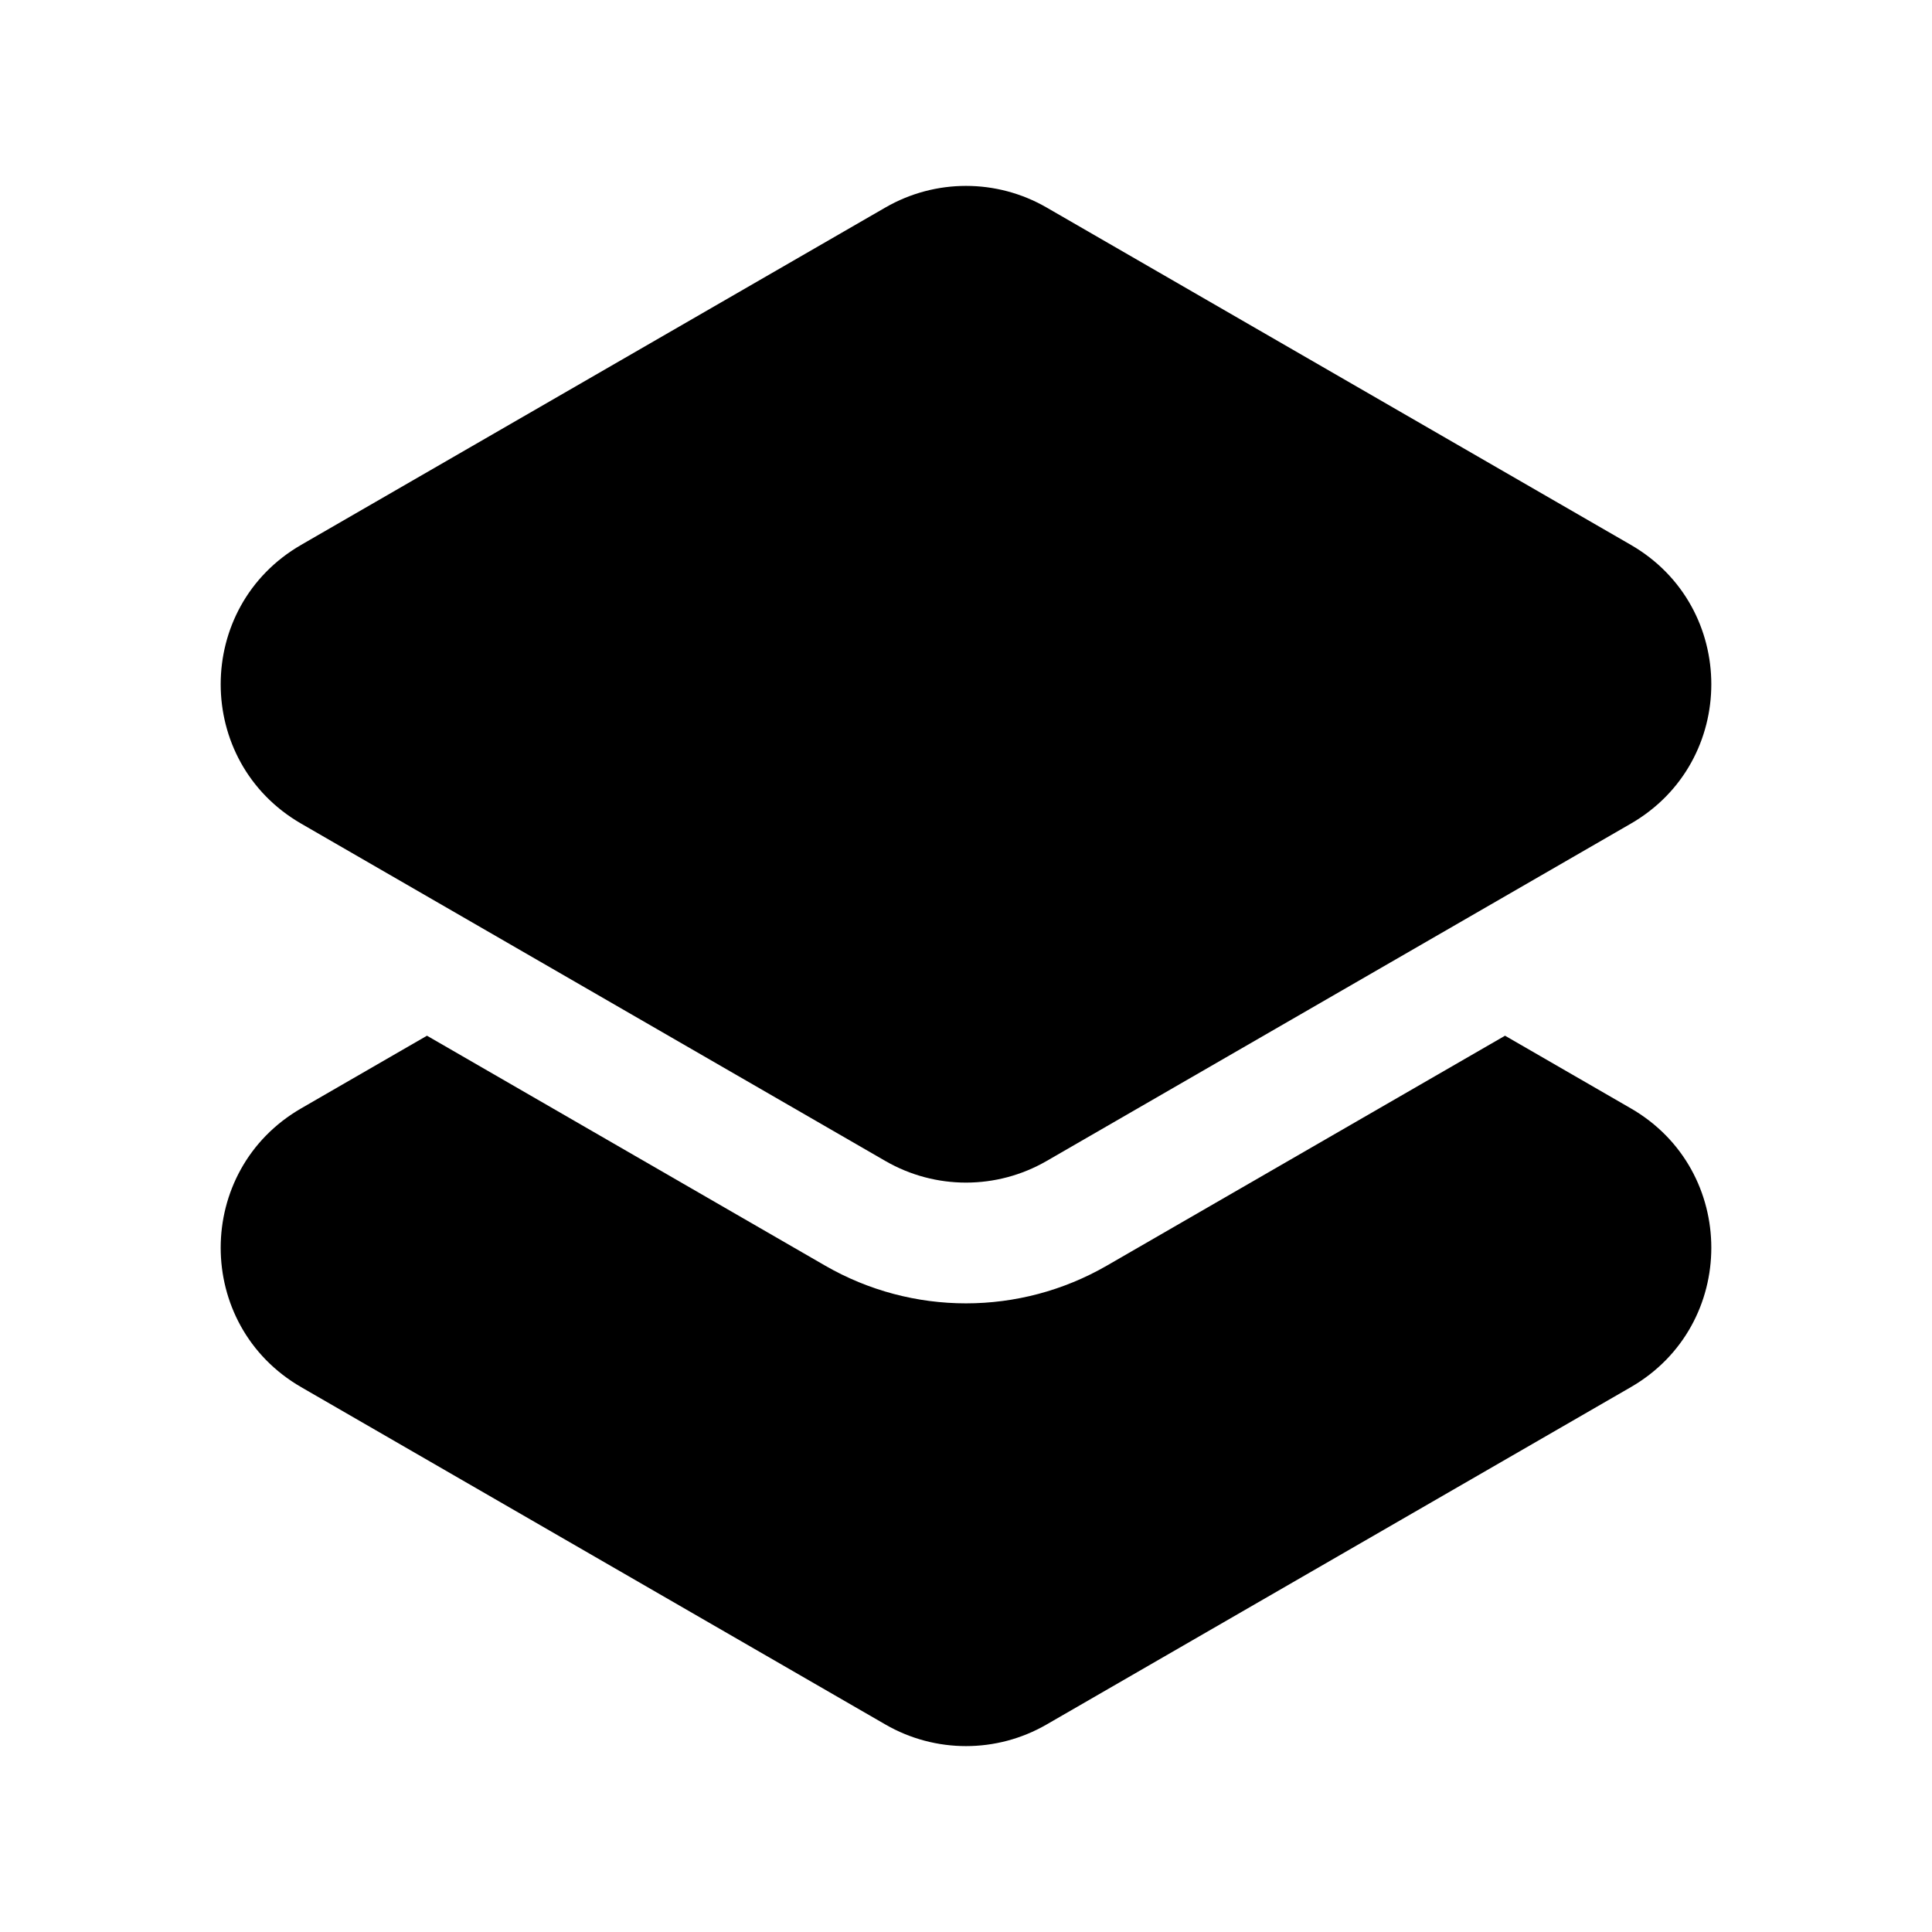 <svg width="24" height="24" viewBox="0 0 24 24" fill="currentColor" xmlns="http://www.w3.org/2000/svg"><path d="M13 2.577C12.381 2.22 11.619 2.22 11 2.577L3.742 6.768C2.408 7.538 2.408 9.462 3.742 10.232L11 14.423C11.619 14.78 12.381 14.78 13 14.423L20.258 10.232C21.592 9.462 21.592 7.538 20.258 6.768L13 2.577Z"/><path d="M10.25 15.722L5.304 12.866L3.742 13.768C2.408 14.538 2.408 16.462 3.742 17.232L11 21.423C11.619 21.78 12.381 21.78 13 21.423L20.258 17.232C21.592 16.462 21.592 14.538 20.258 13.768L18.696 12.866L13.75 15.722C12.667 16.347 11.333 16.347 10.25 15.722Z"/></svg>